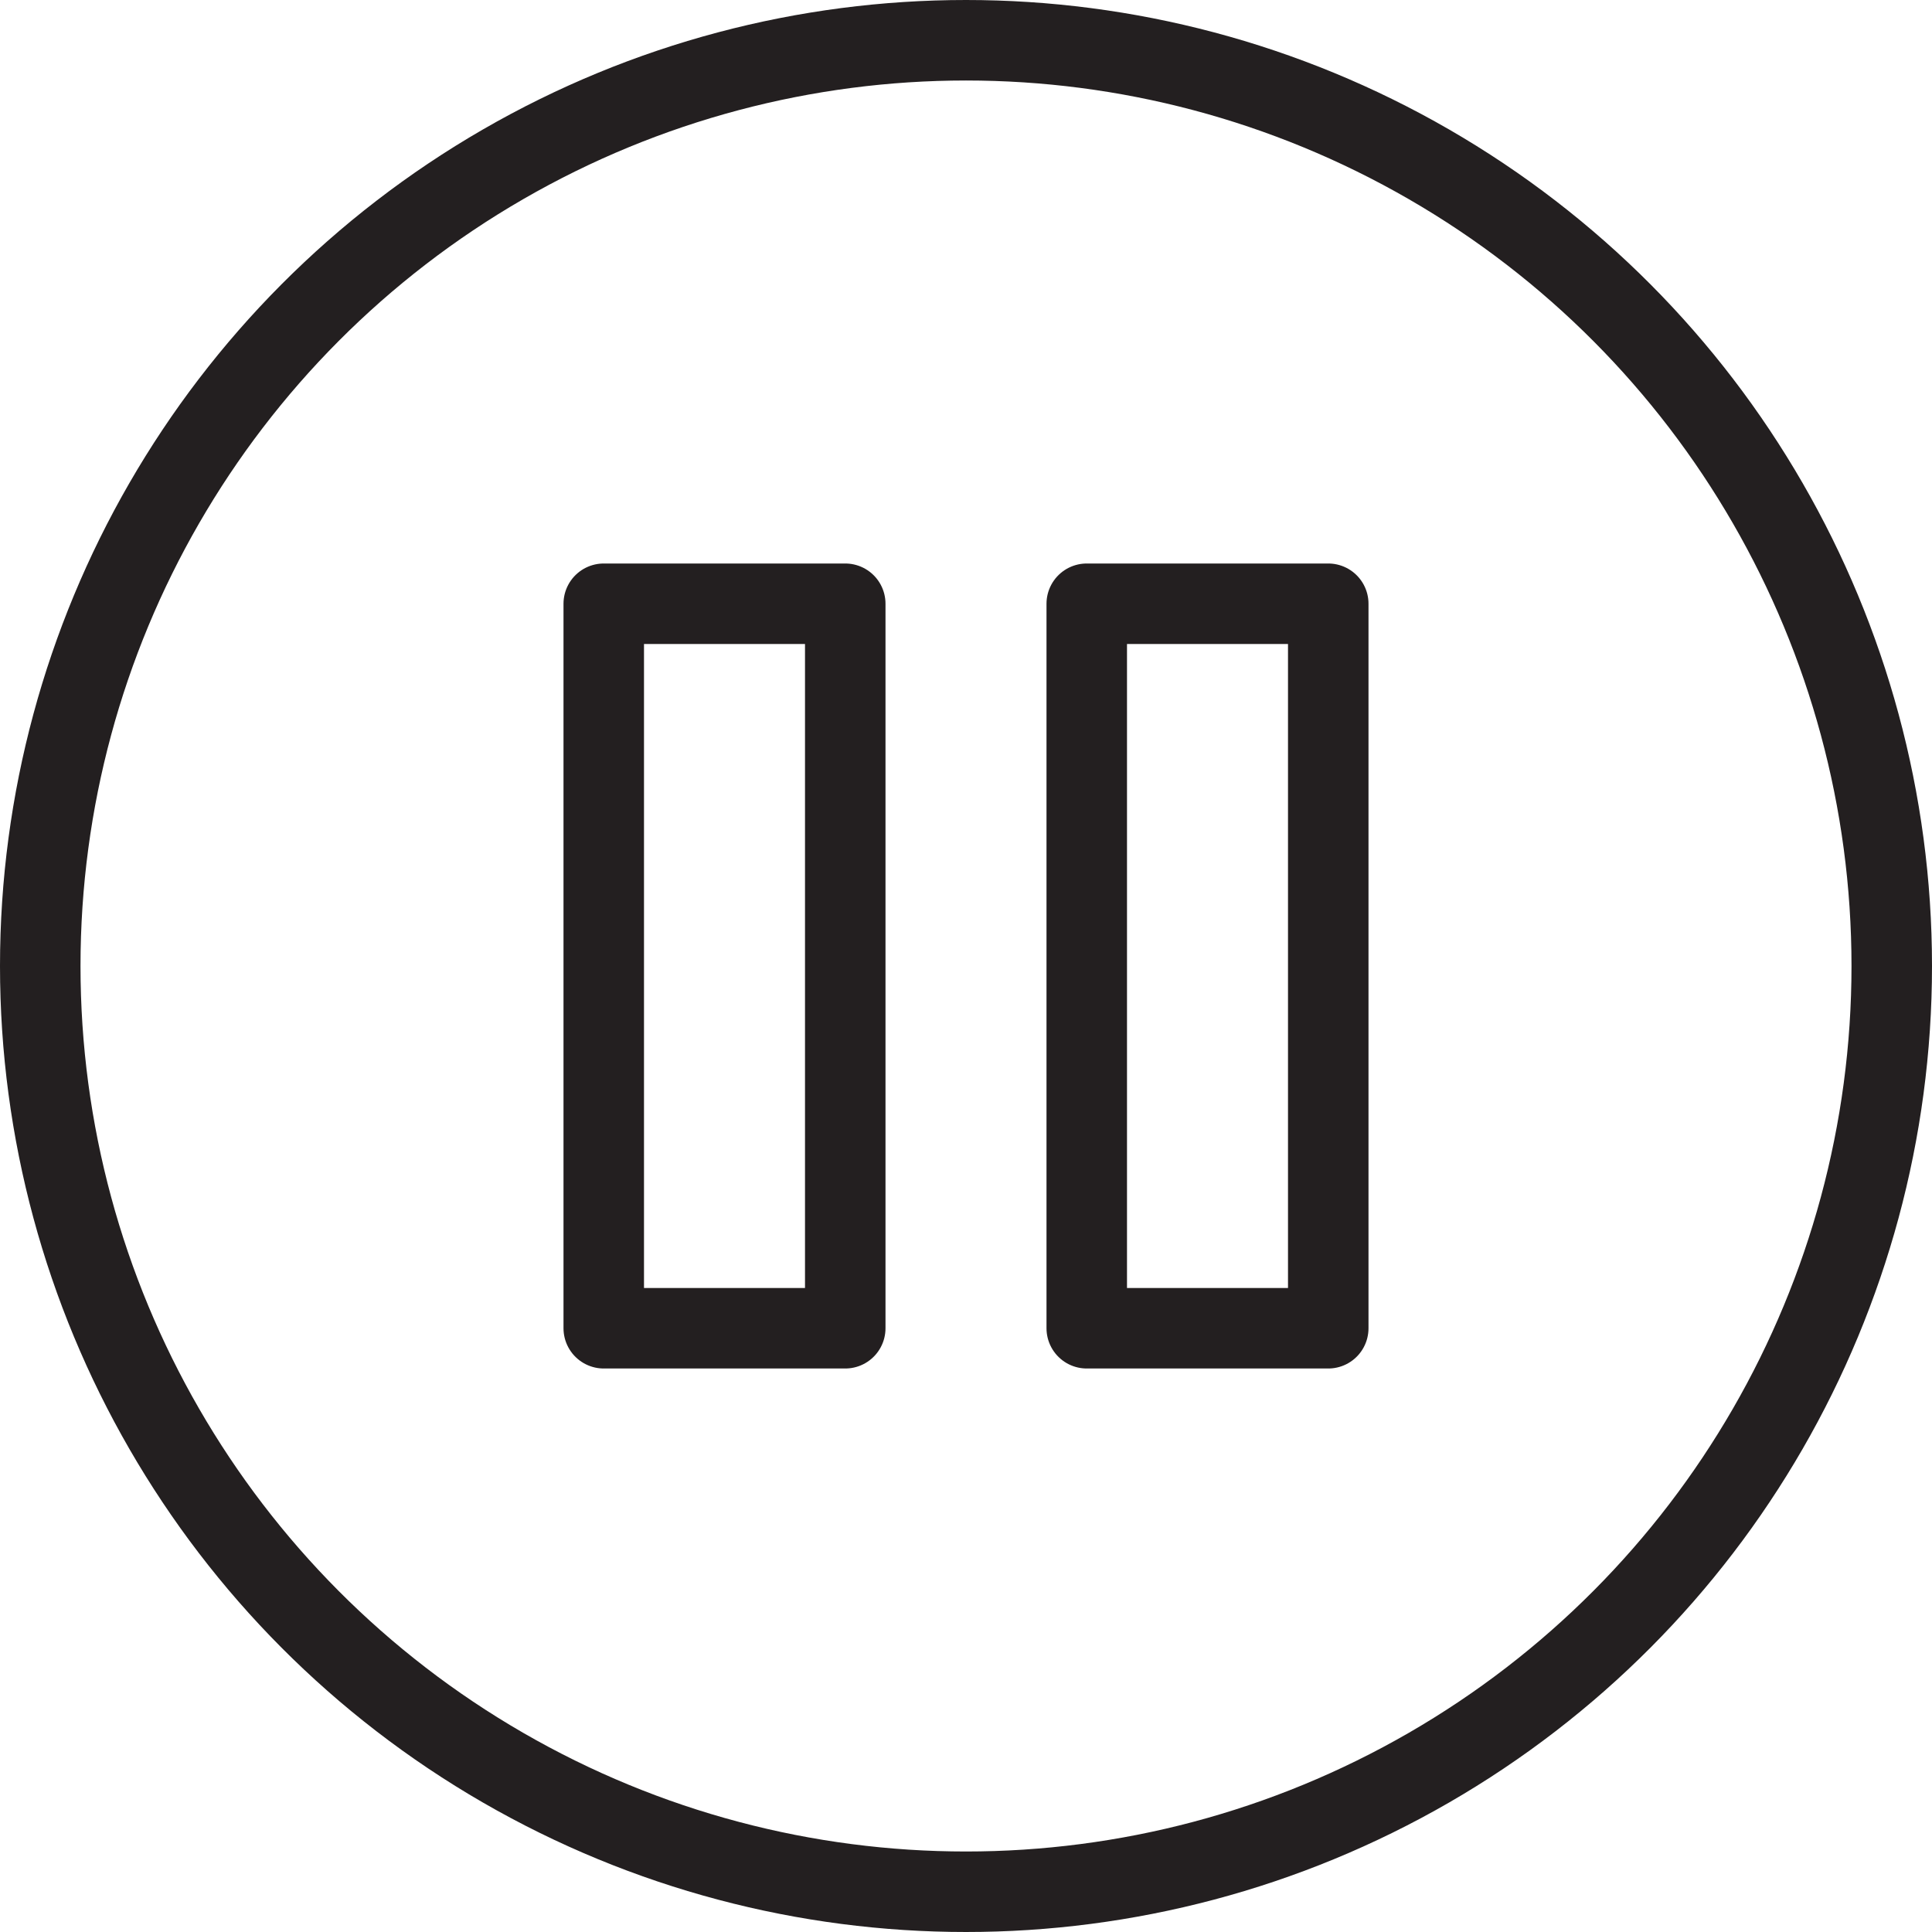 <svg version="1.1" viewBox="0 0 48 48" xmlns="http://www.w3.org/2000/svg" xmlns:xlink="http://www.w3.org/1999/xlink" overflow="hidden"><defs></defs><g id="icons"><circle cx="24" cy="24" r="23" stroke="#231F20" stroke-width="2" stroke-linecap="round" stroke-linejoin="round" fill="none"/><rect x="15" y="15" width="6" height="18" stroke="#231F20" stroke-width="2" stroke-linecap="round" stroke-linejoin="round" fill="none"/><rect x="27" y="15" width="6" height="18" stroke="#231F20" stroke-width="2" stroke-linecap="round" stroke-linejoin="round" fill="none"/></g></svg>